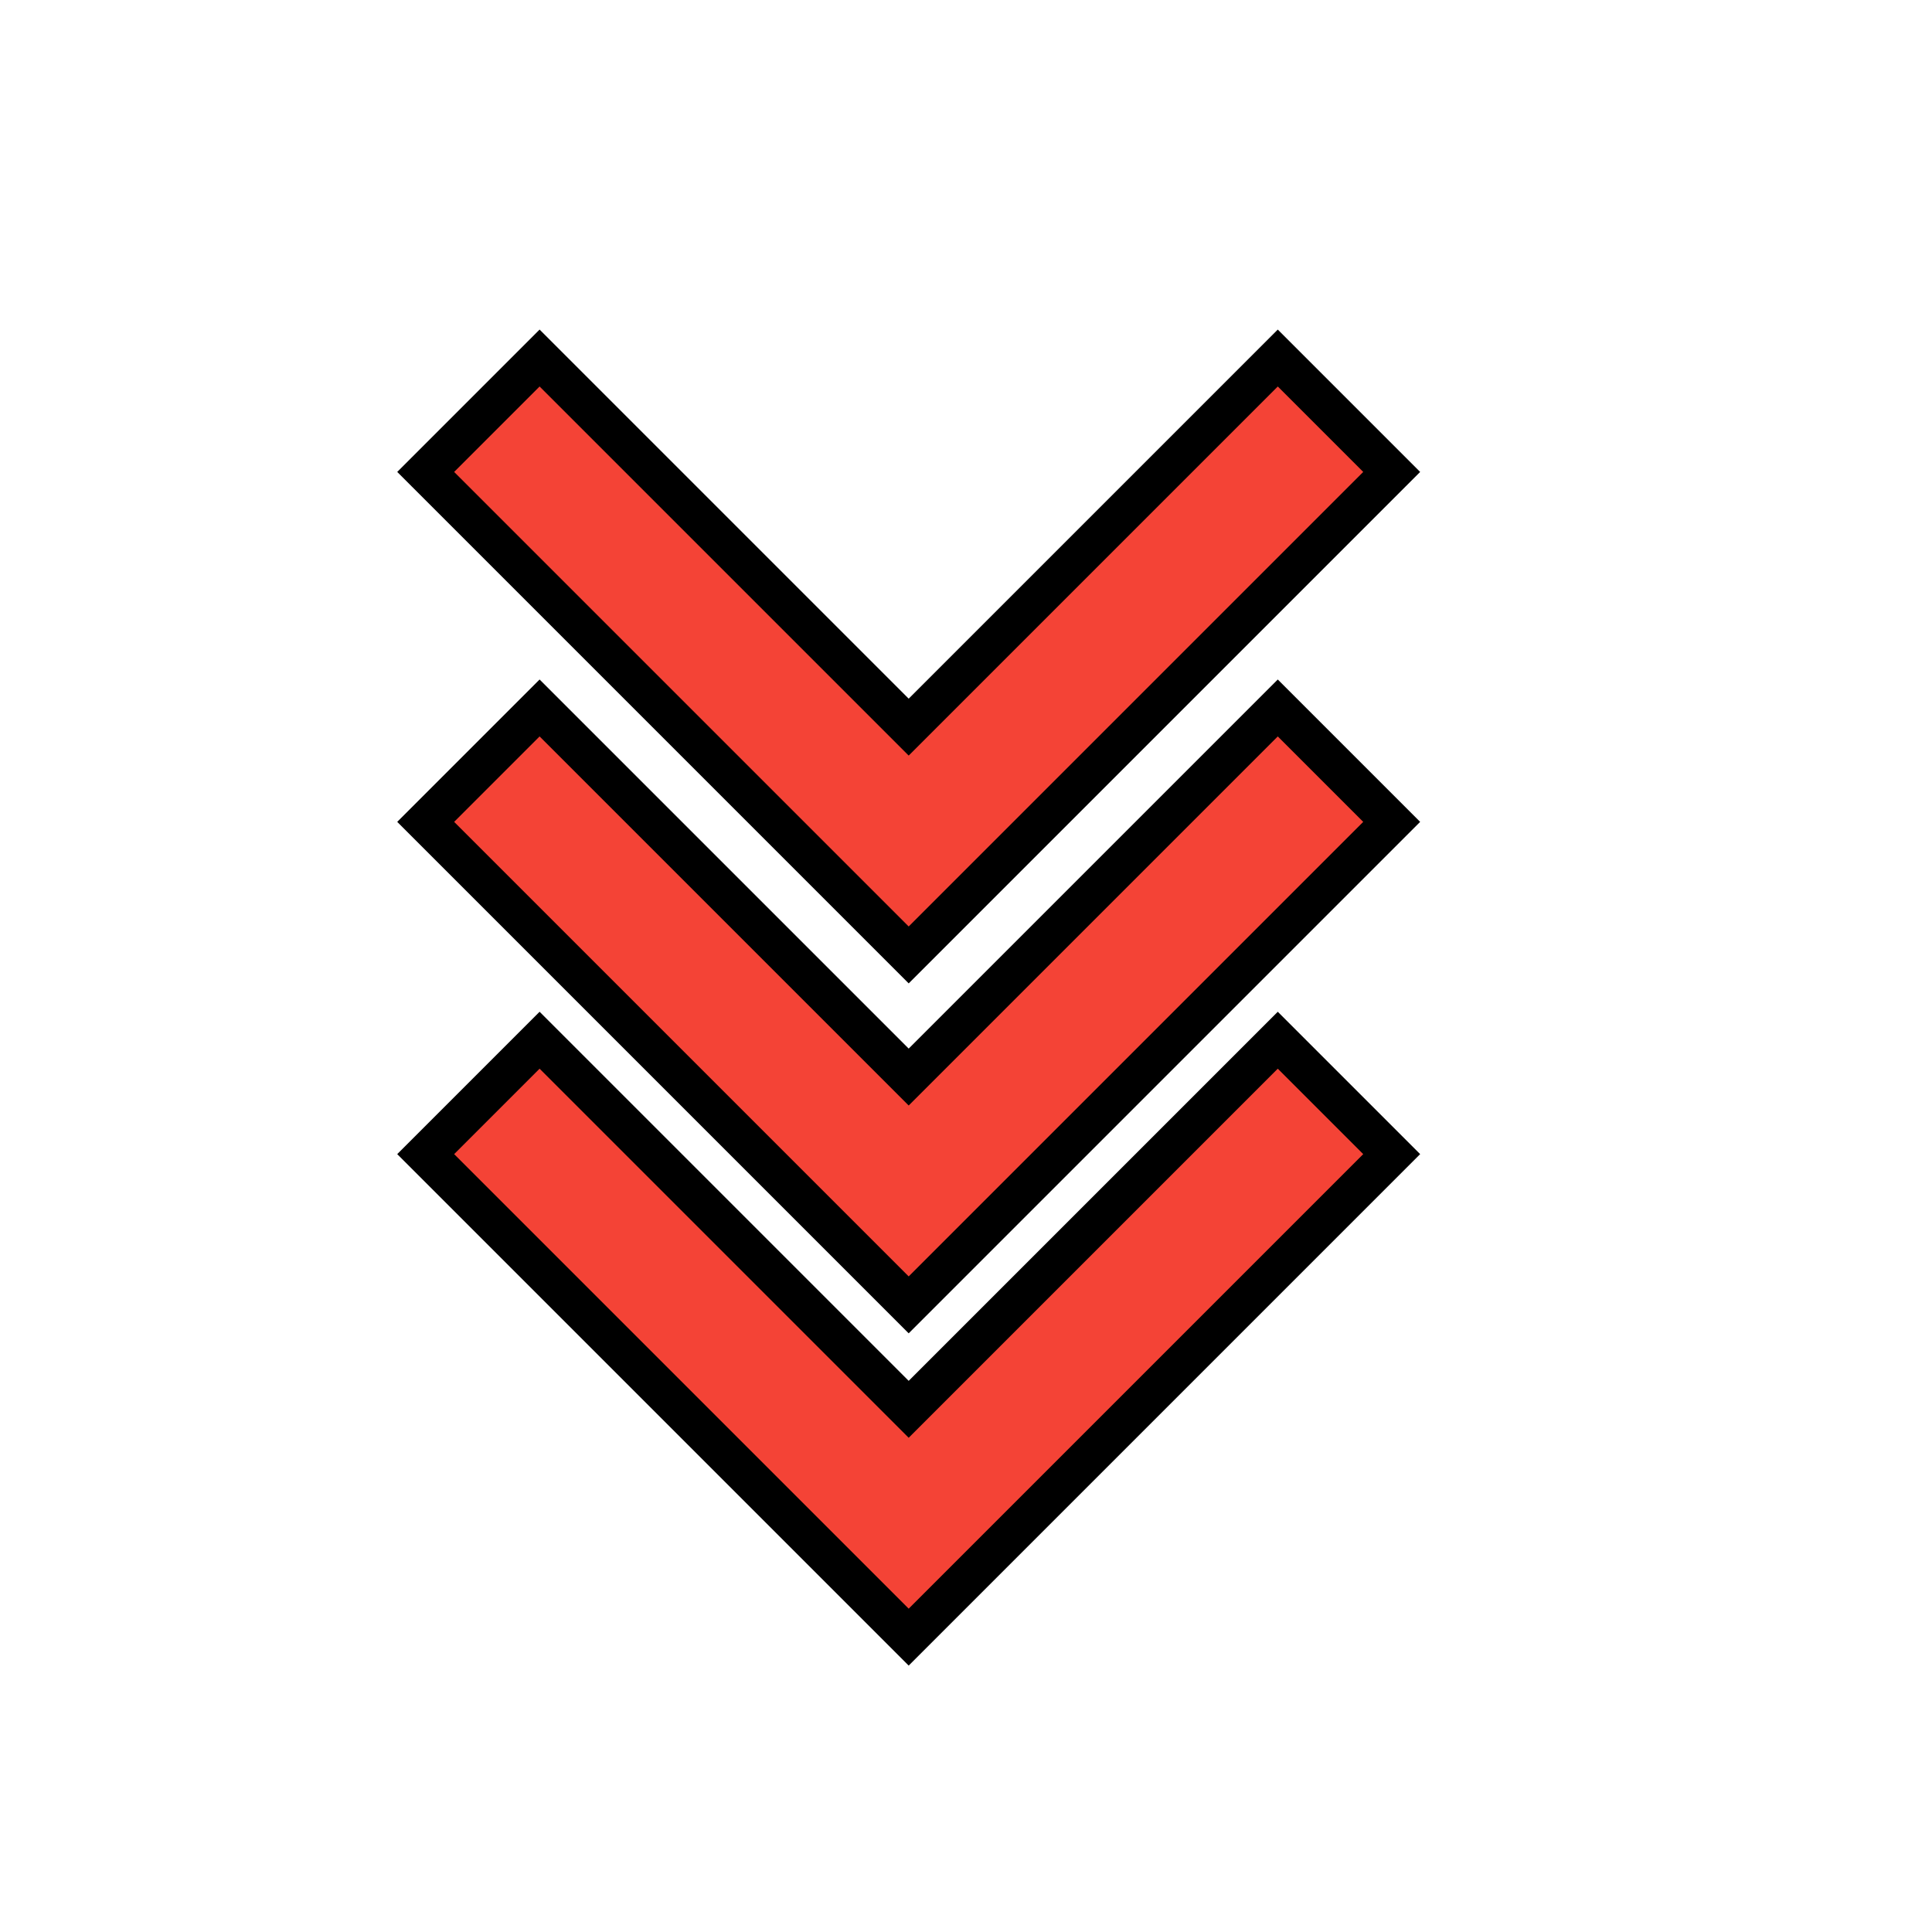 <?xml version="1.0" encoding="UTF-8" standalone="no"?>
<svg
   xmlns:dc="http://purl.org/dc/elements/1.1/"
   xmlns:cc="http://creativecommons.org/ns#"
   xmlns:rdf="http://www.w3.org/1999/02/22-rdf-syntax-ns#"
   xmlns:svg="http://www.w3.org/2000/svg"
   xmlns="http://www.w3.org/2000/svg"
   xmlns:sodipodi="http://sodipodi.sourceforge.net/DTD/sodipodi-0.dtd"
   xmlns:inkscape="http://www.inkscape.org/namespaces/inkscape"
   fill="#F44336"
   viewBox="0 0 48 48"
   id="svg2"
   version="1.1"
   inkscape:version="0.91 r13725"
   sodipodi:docname="multi_down.svg">
  <defs
     id="defs8" />
  <sodipodi:namedview
     pagecolor="#ffffff"
     bordercolor="#666666"
     borderopacity="1"
     objecttolerance="10"
     gridtolerance="10"
     guidetolerance="10"
     inkscape:pageopacity="0"
     inkscape:pageshadow="2"
     inkscape:window-width="1366"
     inkscape:window-height="744"
     id="namedview6"
     showgrid="true"
     inkscape:zoom="4.9166667"
     inkscape:cx="2.5423729"
     inkscape:cy="24"
     inkscape:window-x="0"
     inkscape:window-y="24"
     inkscape:window-maximized="1"
     inkscape:current-layer="svg2">
    <inkscape:grid
       type="xygrid"
       id="grid4138" />
  </sodipodi:namedview>
  <path
     d="m 13.406,8.895 9.17,9.17 9.17,-9.17 2.83,2.83 -12,12 -12,-12 z"
     id="path4"
     inkscape:connector-curvature="0"
     style="stroke:#000000;stroke-opacity:1" />
  <path
     d="m 13.406,17.589 9.17,9.17 9.17,-9.17 2.83,2.83 -12,12 -12,-12 z"
     id="path4-3"
     inkscape:connector-curvature="0"
     style="stroke:#000000;stroke-opacity:1" />
  <path
     d="m 13.406,25.844 9.17,9.17 9.17,-9.17 2.83,2.83 -12,12 -12,-12 z"
     id="path4-6"
     inkscape:connector-curvature="0"
     style="stroke:#000000;stroke-opacity:1" />
</svg>
